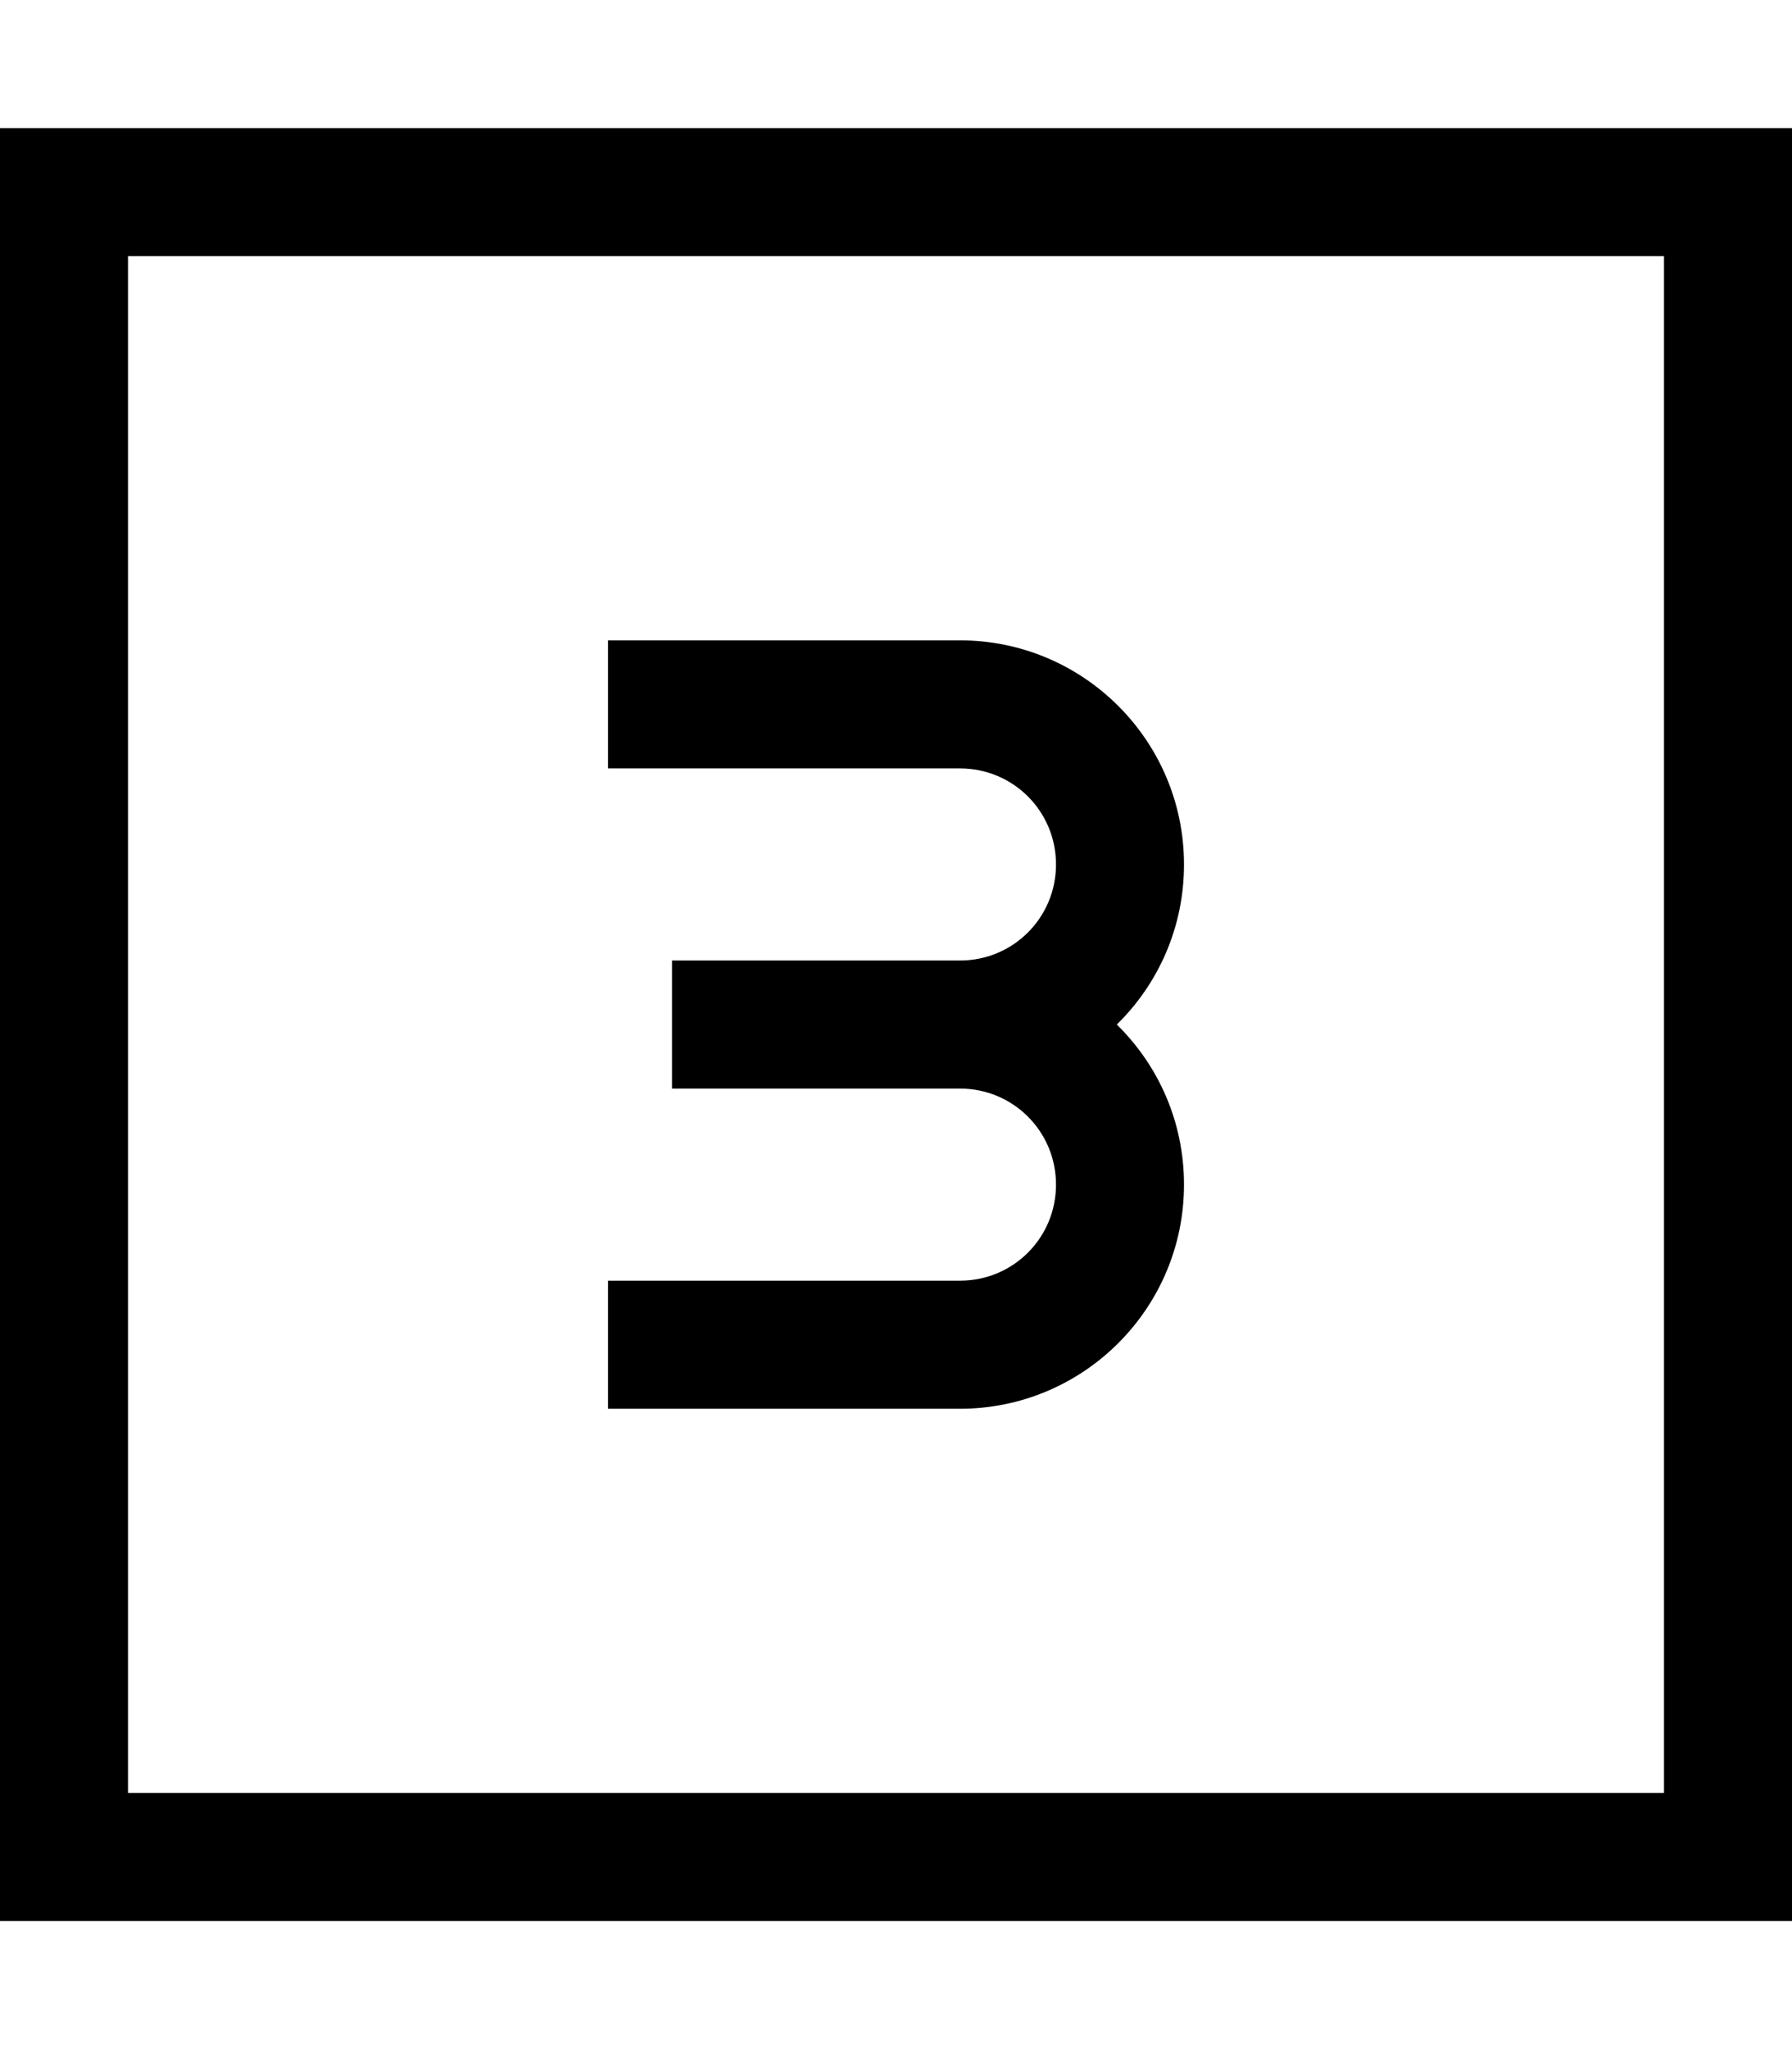 <svg fill="currentColor" xmlns="http://www.w3.org/2000/svg" viewBox="0 0 448 512"><!--! Font Awesome Pro 7.1.0 by @fontawesome - https://fontawesome.com License - https://fontawesome.com/license (Commercial License) Copyright 2025 Fonticons, Inc. --><path fill="currentColor" d="M32 64l0 384 384 0 0-384-384 0zM0 32l448 0 0 448-448 0 0-448zM240 240c13.3 0 24-10.7 24-24s-10.7-24-24-24l-88 0 0-32 88 0c30.9 0 56 25.1 56 56 0 15.7-6.4 29.8-16.8 40 10.4 10.2 16.8 24.3 16.8 40 0 30.9-25.1 56-56 56l-88 0 0-32 88 0c13.3 0 24-10.7 24-24s-10.7-24-24-24l-72 0 0-32 72 0z"/></svg>